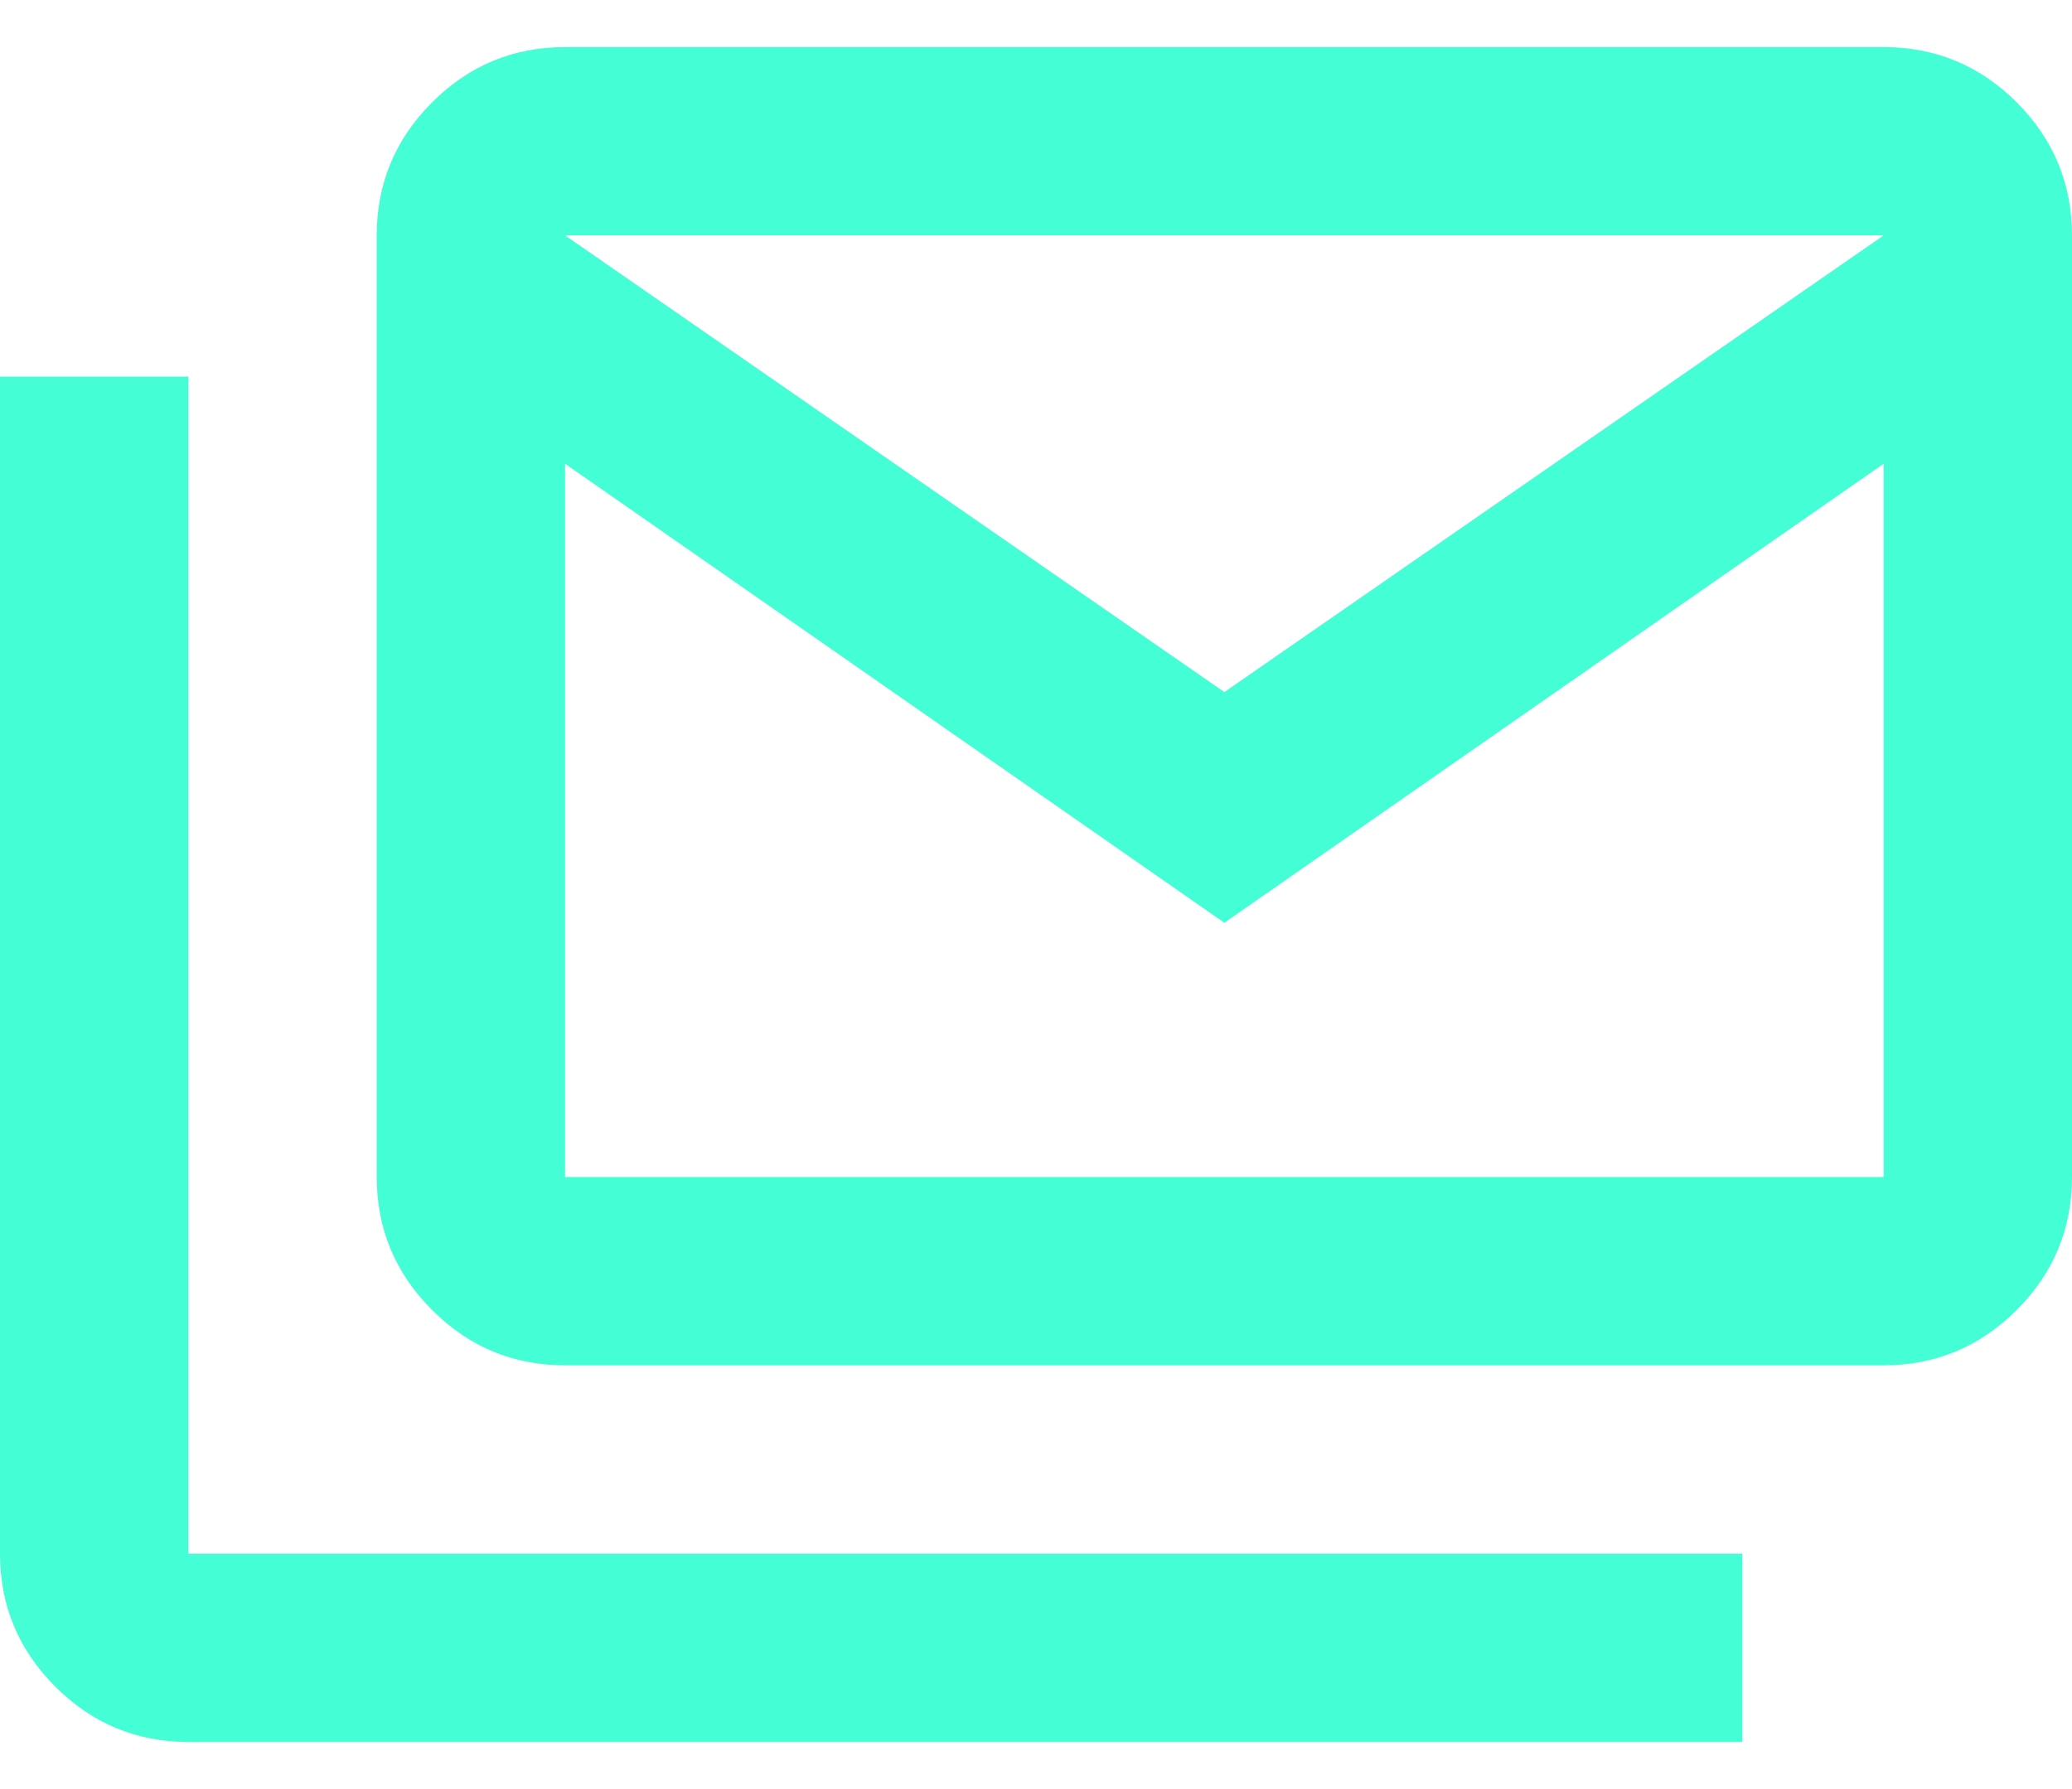 <svg width="22" height="19" viewBox="0 0 22 19" fill="none" xmlns="http://www.w3.org/2000/svg">
<path id="stacked_email" d="M6 14.5C5.45 14.5 4.979 14.304 4.588 13.912C4.196 13.521 4 13.05 4 12.5V2.5C4 1.95 4.196 1.479 4.588 1.087C4.979 0.696 5.45 0.5 6 0.5H20C20.55 0.5 21.021 0.696 21.413 1.087C21.804 1.479 22 1.95 22 2.5V12.5C22 13.05 21.804 13.521 21.413 13.912C21.021 14.304 20.55 14.5 20 14.5H6ZM13 9.8L6 4.925V12.5H20V4.925L13 9.8ZM13 7.35L20 2.5H6L13 7.35ZM2 18.5C1.45 18.5 0.979 18.304 0.588 17.913C0.196 17.521 0 17.05 0 16.5V4H2V16.5H18.5V18.5H2Z" fill="#44FED6"/>
</svg>
